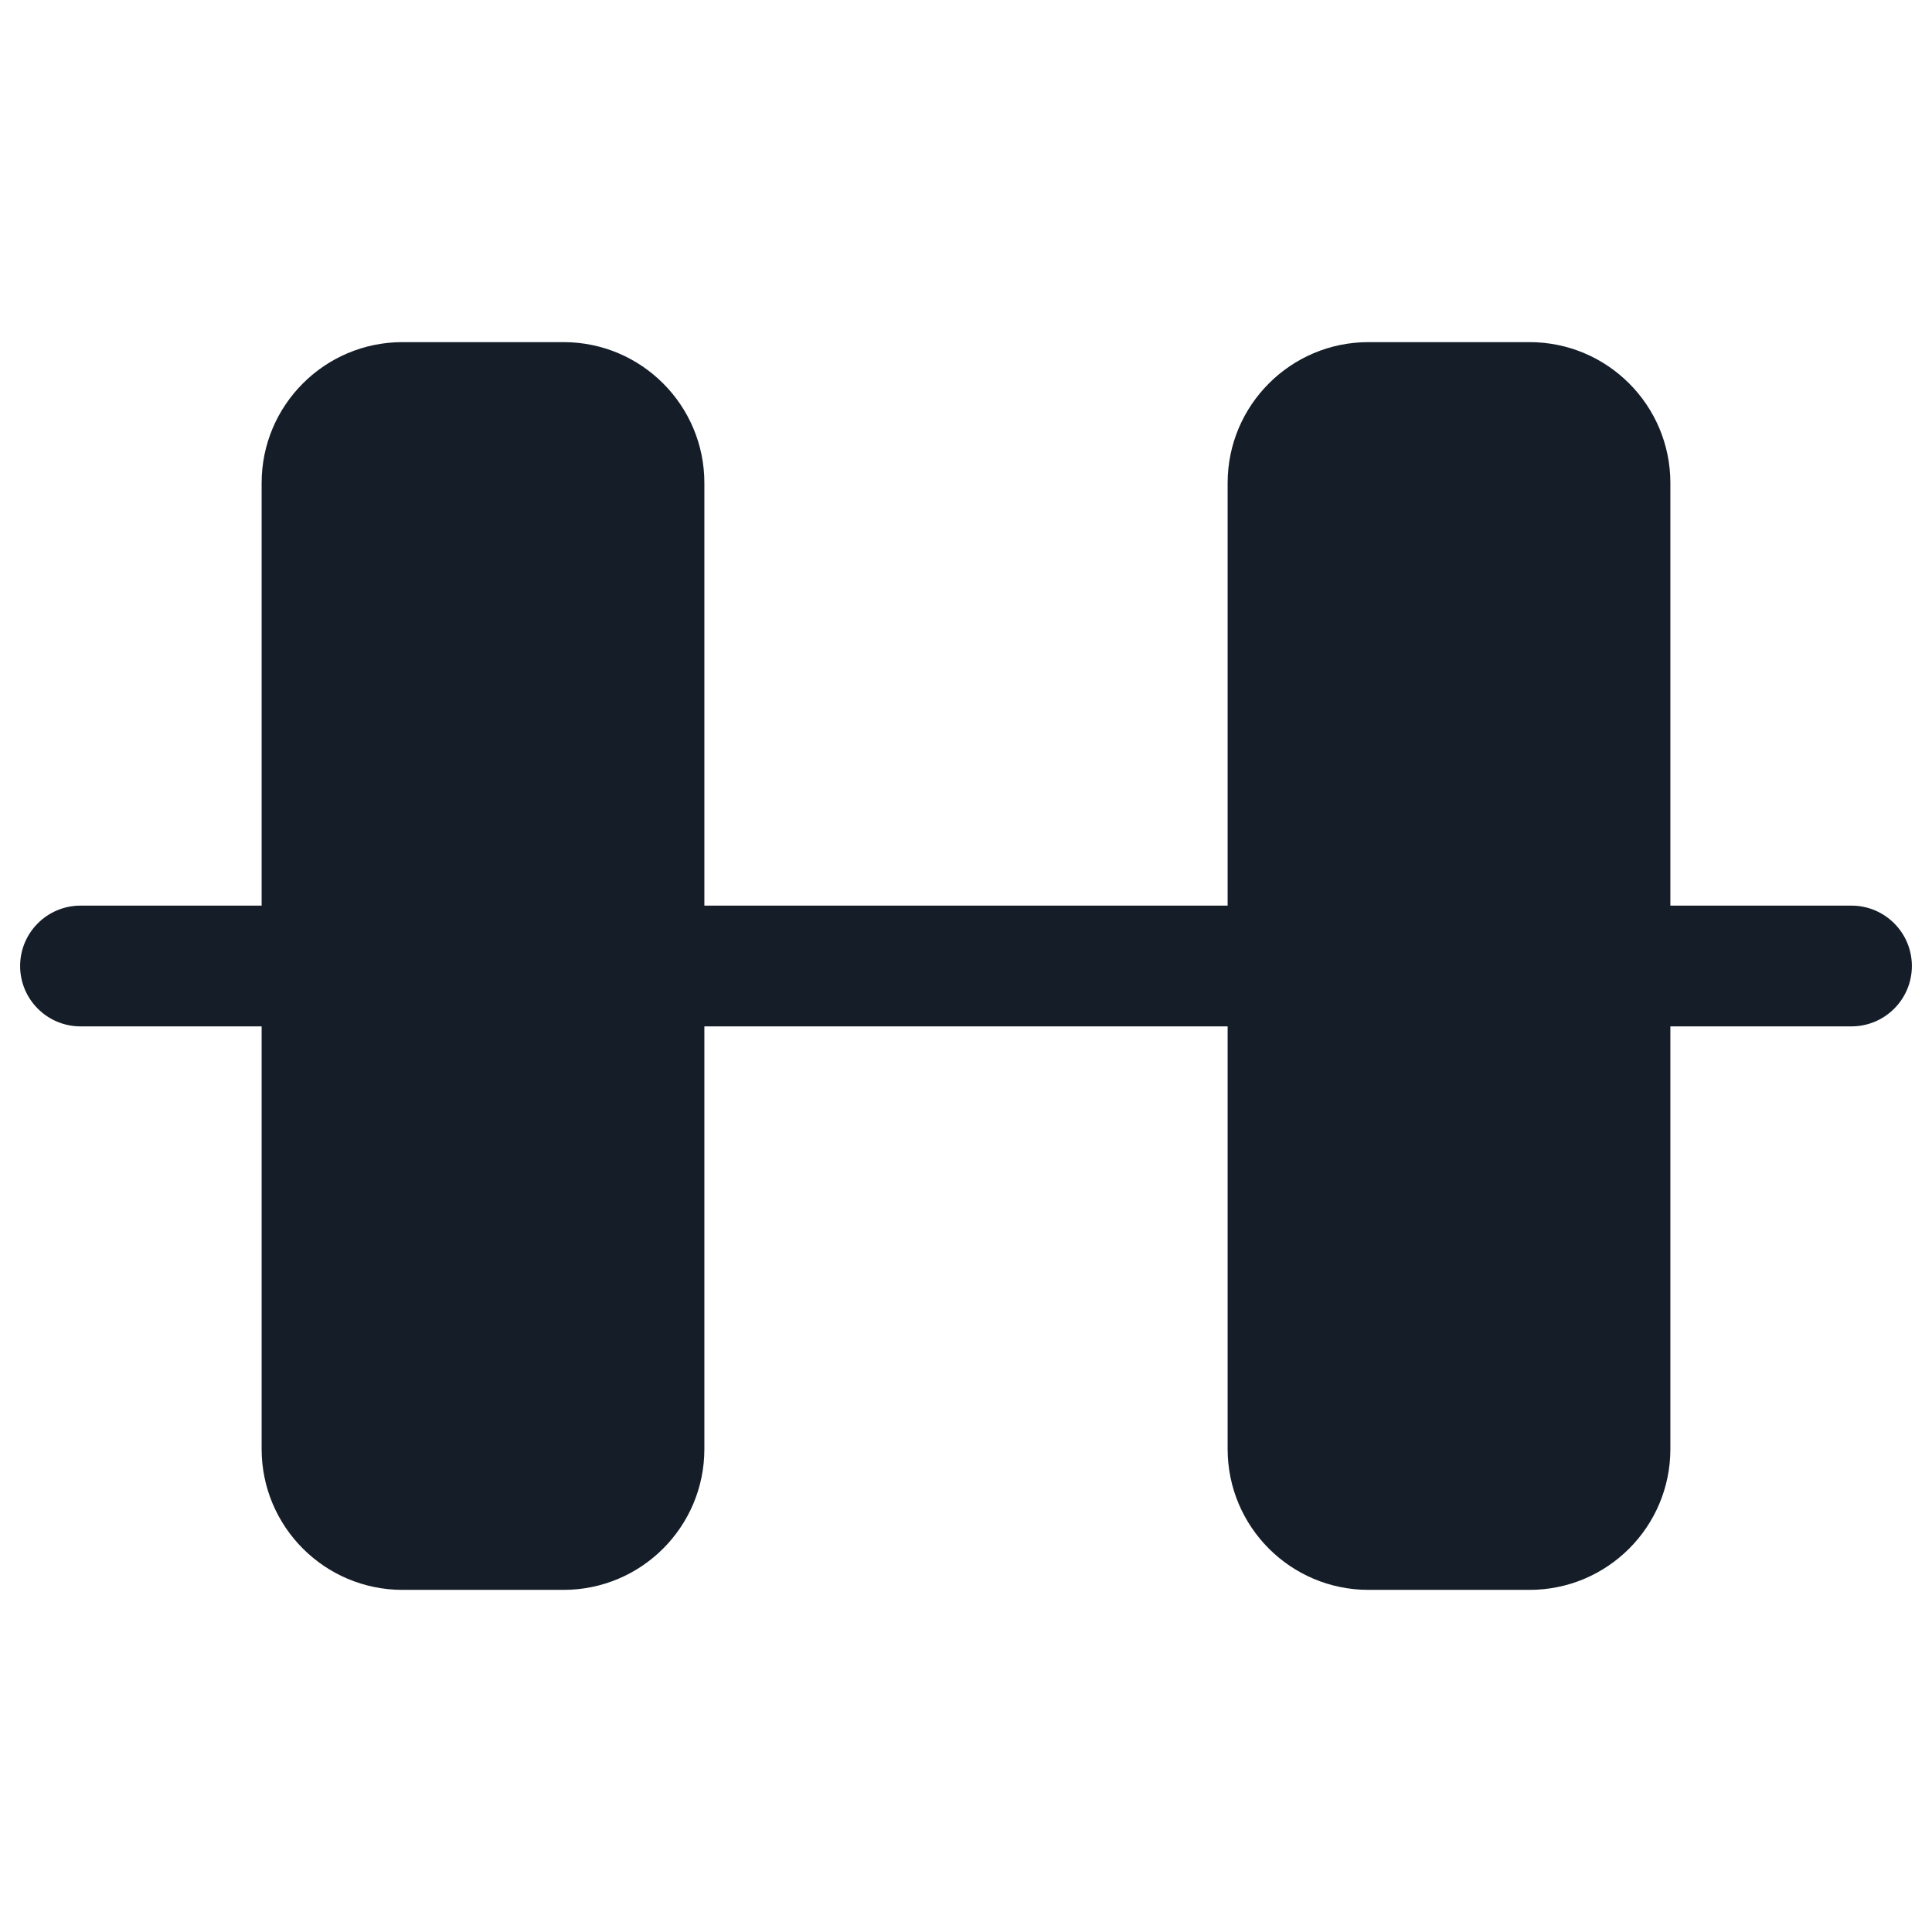 <svg xmlns="http://www.w3.org/2000/svg" viewBox="0 0 24 24">
  <defs/>
  <path fill="#151E28" d="M8.75,6 L8.75,11.25 L15.25,11.25 L15.25,6 C15.25,5.034 16.034,4.25 17,4.25 L19,4.25 C19.967,4.25 20.75,5.034 20.75,6 L20.75,11.25 L23,11.25 C23.414,11.25 23.75,11.586 23.75,12 C23.75,12.414 23.414,12.75 23,12.75 L20.75,12.75 L20.75,18 C20.75,18.967 19.967,19.75 19,19.75 L17,19.75 C16.034,19.75 15.25,18.967 15.25,18 L15.25,12.75 L8.75,12.75 L8.75,18 C8.75,18.966 7.967,19.75 7,19.75 L5,19.75 C4.034,19.75 3.25,18.966 3.25,18 L3.25,12.75 L1,12.75 C0.586,12.75 0.25,12.414 0.25,12 C0.25,11.586 0.586,11.25 1,11.25 L3.25,11.25 L3.25,6 C3.25,5.034 4.034,4.25 5,4.25 L7,4.25 C7.967,4.25 8.75,5.034 8.75,6 Z"/>
</svg>

